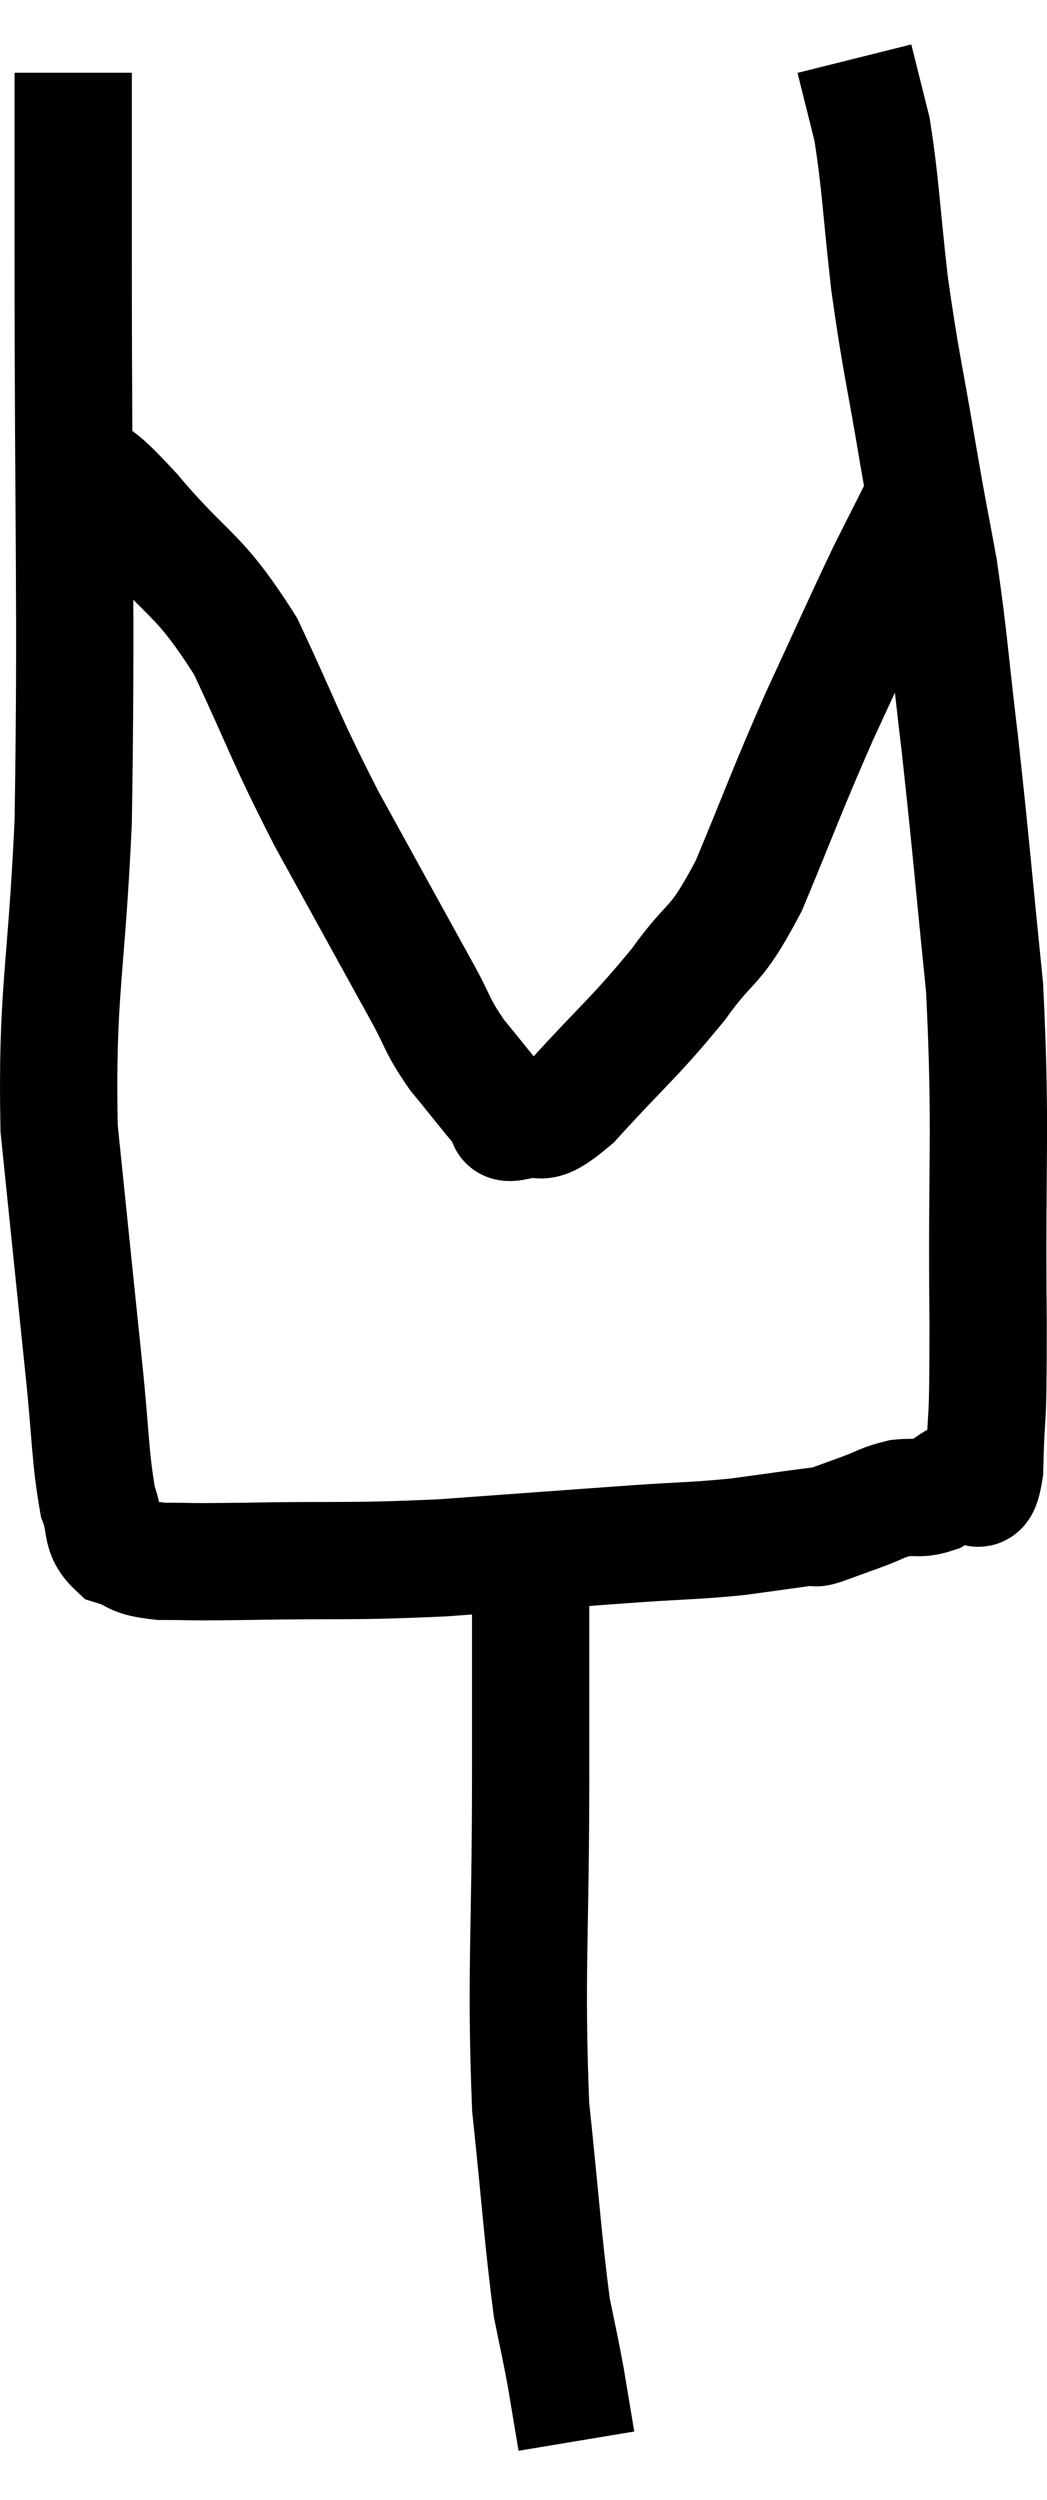 <svg xmlns="http://www.w3.org/2000/svg" viewBox="12.612 2.9 17.852 42.62" width="17.852" height="42.62"><path d="M 13.86 4.14 C 13.86 5.67, 13.86 4.005, 13.86 7.2 C 13.86 12.06, 13.92 13.185, 13.86 16.92 C 13.74 19.53, 13.575 19.815, 13.62 22.14 C 13.83 24.18, 13.875 24.63, 14.04 26.22 C 14.16 27.36, 14.145 27.735, 14.28 28.5 C 14.43 28.89, 14.31 29.025, 14.58 29.28 C 14.97 29.4, 14.805 29.46, 15.36 29.52 C 16.08 29.52, 15.6 29.535, 16.8 29.52 C 18.48 29.49, 18.495 29.535, 20.16 29.46 C 21.81 29.34, 22.2 29.31, 23.46 29.22 C 24.33 29.16, 24.435 29.175, 25.2 29.1 C 25.86 29.01, 26.16 28.965, 26.52 28.92 C 26.58 28.92, 26.445 28.98, 26.64 28.92 C 26.97 28.8, 26.97 28.8, 27.3 28.68 C 27.63 28.56, 27.645 28.515, 27.96 28.44 C 28.26 28.41, 28.29 28.47, 28.56 28.38 C 28.8 28.23, 28.83 28.185, 29.04 28.08 C 29.22 28.02, 29.295 28.62, 29.4 27.96 C 29.43 26.7, 29.46 27.495, 29.46 25.44 C 29.43 22.59, 29.52 22.2, 29.4 19.74 C 29.19 17.67, 29.175 17.385, 28.98 15.6 C 28.8 14.1, 28.8 13.845, 28.62 12.6 C 28.44 11.61, 28.47 11.835, 28.26 10.62 C 28.02 9.18, 27.975 9.12, 27.78 7.74 C 27.63 6.42, 27.63 6.06, 27.48 5.1 C 27.33 4.5, 27.255 4.2, 27.18 3.9 L 27.18 3.9" fill="none" stroke="black" stroke-width="2"></path><path d="M 13.86 10.74 C 14.37 11.19, 14.145 10.845, 14.88 11.64 C 15.84 12.78, 15.975 12.615, 16.8 13.92 C 17.49 15.39, 17.43 15.39, 18.18 16.86 C 18.99 18.33, 19.245 18.795, 19.8 19.8 C 20.1 20.34, 20.04 20.355, 20.4 20.88 C 20.82 21.39, 20.985 21.615, 21.24 21.9 C 21.33 21.96, 21.135 22.08, 21.42 22.02 C 21.9 21.84, 21.69 22.245, 22.38 21.66 C 23.28 20.67, 23.43 20.595, 24.18 19.68 C 24.78 18.84, 24.78 19.14, 25.38 18 C 25.98 16.56, 25.995 16.455, 26.58 15.12 C 27.15 13.89, 27.27 13.605, 27.72 12.66 C 28.05 12, 28.2 11.715, 28.38 11.34 C 28.41 11.25, 28.425 11.205, 28.44 11.16 C 28.44 11.16, 28.44 11.16, 28.44 11.16 L 28.44 11.16" fill="none" stroke="black" stroke-width="2"></path><path d="M 21.66 30 C 21.66 31.56, 21.66 30.915, 21.66 33.12 C 21.66 35.97, 21.57 36.54, 21.66 38.82 C 21.84 40.53, 21.87 41.085, 22.02 42.24 C 22.14 42.84, 22.155 42.87, 22.26 43.44 C 22.35 43.98, 22.395 44.25, 22.44 44.52 C 22.44 44.52, 22.44 44.52, 22.44 44.52 C 22.44 44.52, 22.44 44.52, 22.44 44.52 L 22.44 44.52" fill="none" stroke="black" stroke-width="2"></path></svg>
